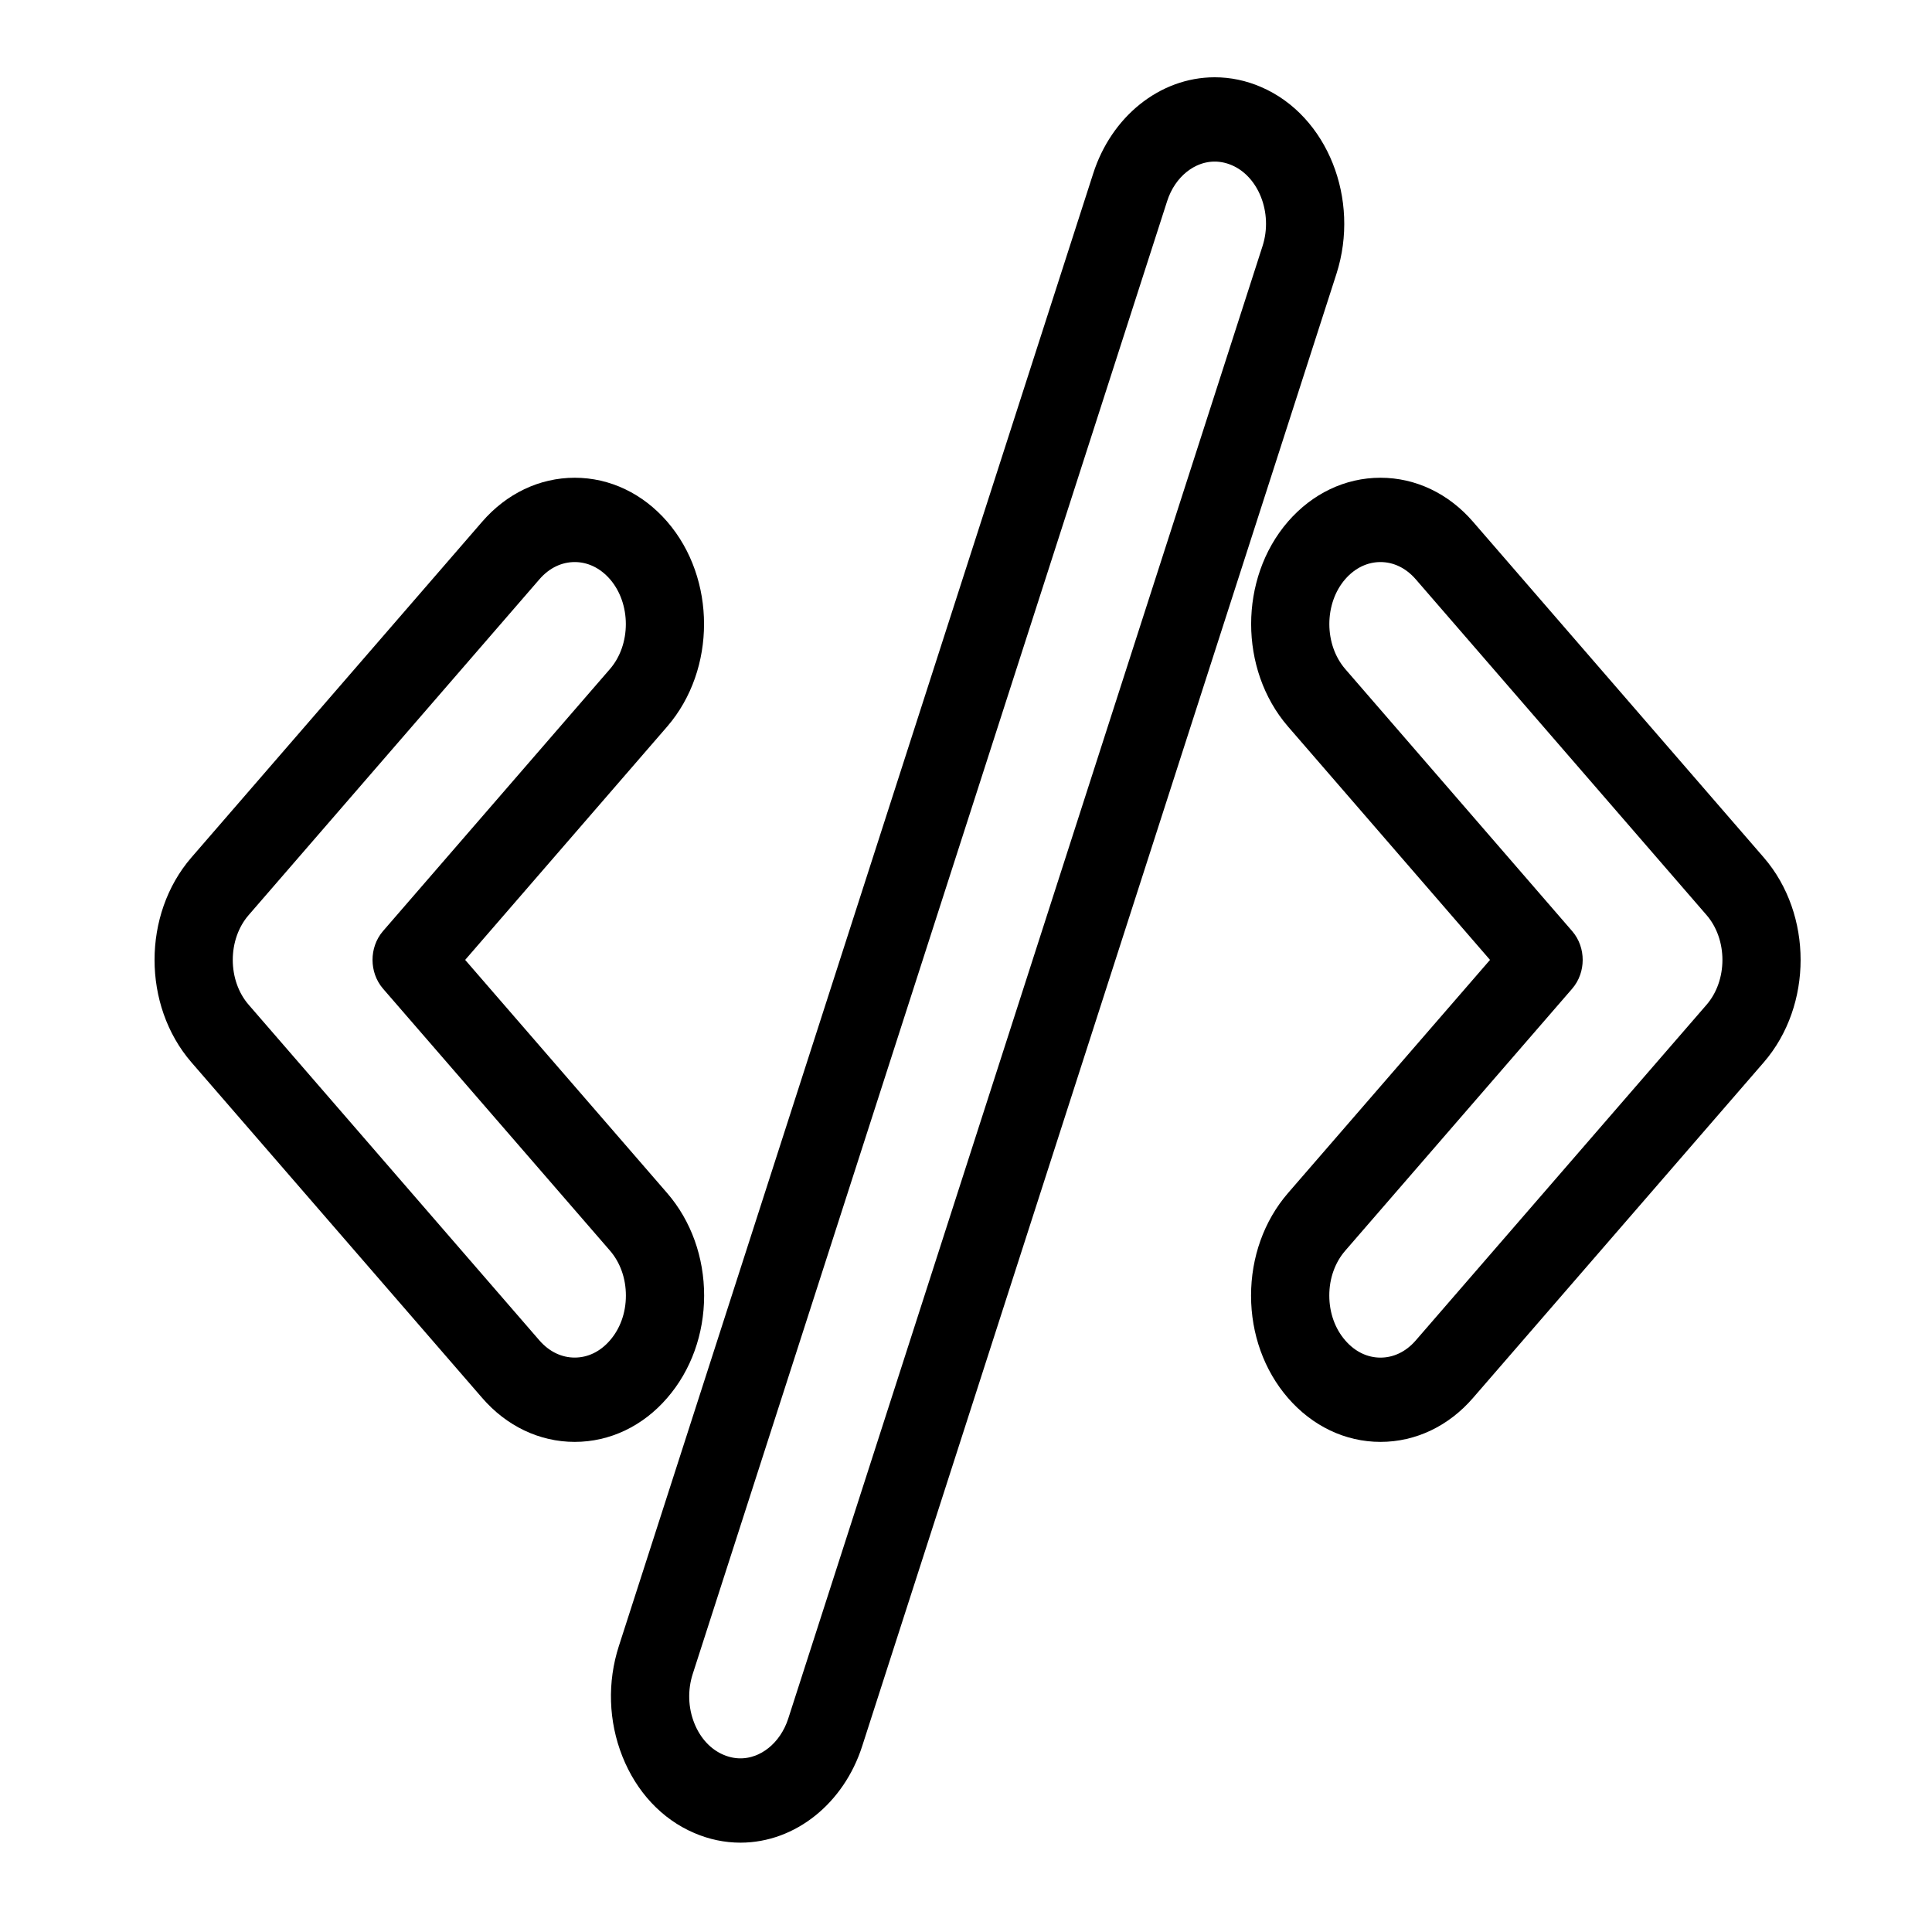 <svg width="50" height="50" viewBox="0 0 50 50" fill="none" xmlns="http://www.w3.org/2000/svg">
<g filter="url(#filter0_d)">
<path d="M44.767 22.018L37.242 13.328C36.703 12.706 35.987 12.364 35.226 12.364C34.466 12.364 33.751 12.705 33.212 13.325C32.102 14.606 32.102 16.693 33.212 17.976L38.723 24.342L33.212 30.703C32.673 31.326 32.377 32.153 32.377 33.032C32.378 33.91 32.675 34.734 33.212 35.353C33.751 35.974 34.466 36.316 35.227 36.316C35.989 36.316 36.704 35.974 37.242 35.353L44.767 26.667C45.877 25.385 45.877 23.299 44.767 22.018ZM44.043 25.831L36.517 34.518C36.173 34.916 35.714 35.135 35.227 35.135C34.74 35.135 34.281 34.916 33.937 34.517C33.592 34.121 33.403 33.593 33.402 33.031C33.401 32.468 33.591 31.939 33.937 31.54L39.809 24.761C40.01 24.53 40.01 24.155 39.81 23.925L33.937 17.142C33.226 16.319 33.225 14.982 33.936 14.162C34.281 13.765 34.74 13.546 35.226 13.546C35.714 13.546 36.172 13.766 36.517 14.164L44.043 22.854C44.754 23.675 44.754 25.01 44.043 25.831Z" fill="black" stroke="black"/>
<path d="M17.223 33.032C17.223 32.153 16.927 31.327 16.388 30.704L10.877 24.342L16.389 17.976C17.498 16.692 17.498 14.606 16.387 13.325C15.848 12.705 15.133 12.364 14.374 12.364C13.613 12.364 12.897 12.706 12.358 13.328L4.833 22.017C3.722 23.299 3.722 25.385 4.833 26.667L12.358 35.352C12.896 35.974 13.612 36.316 14.373 36.316C15.134 36.316 15.85 35.975 16.386 35.355C16.925 34.735 17.222 33.91 17.223 33.032ZM15.662 34.518C15.318 34.916 14.86 35.134 14.373 35.134C13.886 35.134 13.427 34.915 13.082 34.517L5.558 25.831C4.846 25.011 4.846 23.674 5.558 22.854L13.083 14.164C13.428 13.765 13.886 13.546 14.374 13.546C14.86 13.546 15.318 13.765 15.663 14.161C16.374 14.982 16.375 16.319 15.664 17.141L9.79 23.924C9.591 24.155 9.591 24.529 9.791 24.76L15.664 31.539C16.009 31.938 16.199 32.468 16.198 33.031C16.198 33.593 16.008 34.121 15.662 34.518Z" fill="black" stroke="black"/>
<path d="M31.932 2.208C31.611 2.07 31.276 2 30.936 2C29.75 2 28.679 2.862 28.268 4.144L15.992 42.253C15.726 43.076 15.754 43.97 16.072 44.771C16.389 45.57 16.956 46.178 17.668 46.48C17.989 46.618 18.324 46.688 18.663 46.688C19.847 46.688 20.92 45.827 21.335 44.544L33.612 6.431C34.157 4.73 33.403 2.835 31.932 2.208ZM32.651 6.02L20.375 44.132C20.109 44.954 19.421 45.506 18.663 45.506C18.446 45.506 18.232 45.461 18.024 45.372C17.569 45.178 17.206 44.789 17.003 44.278C16.8 43.766 16.782 43.193 16.953 42.665L29.229 4.554C29.491 3.734 30.177 3.182 30.936 3.182C31.153 3.182 31.368 3.227 31.576 3.316C32.517 3.718 33 4.932 32.651 6.02Z" fill="black" stroke="black"/>
</g>
<defs>
<filter id="filter0_d" x="3.5" y="1.5" width="43.6" height="46.688" filterUnits="userSpaceOnUse" color-interpolation-filters="sRGB">
<feFlood flood-opacity="0" result="BackgroundImageFix"/>
<feColorMatrix in="SourceAlpha" type="matrix" values="0 0 0 0 0 0 0 0 0 0 0 0 0 0 0 0 0 0 127 0"/>
<feOffset dx="0.5" dy="0.5"/>
<feGaussianBlur stdDeviation="0.25"/>
<feColorMatrix type="matrix" values="0 0 0 0 0 0 0 0 0 0 0 0 0 0 0 0 0 0 0.25 0"/>
<feBlend mode="normal" in2="BackgroundImageFix" result="effect1_dropShadow"/>
<feBlend mode="normal" in="SourceGraphic" in2="effect1_dropShadow" result="shape"/>
</filter>
</defs>
</svg>
